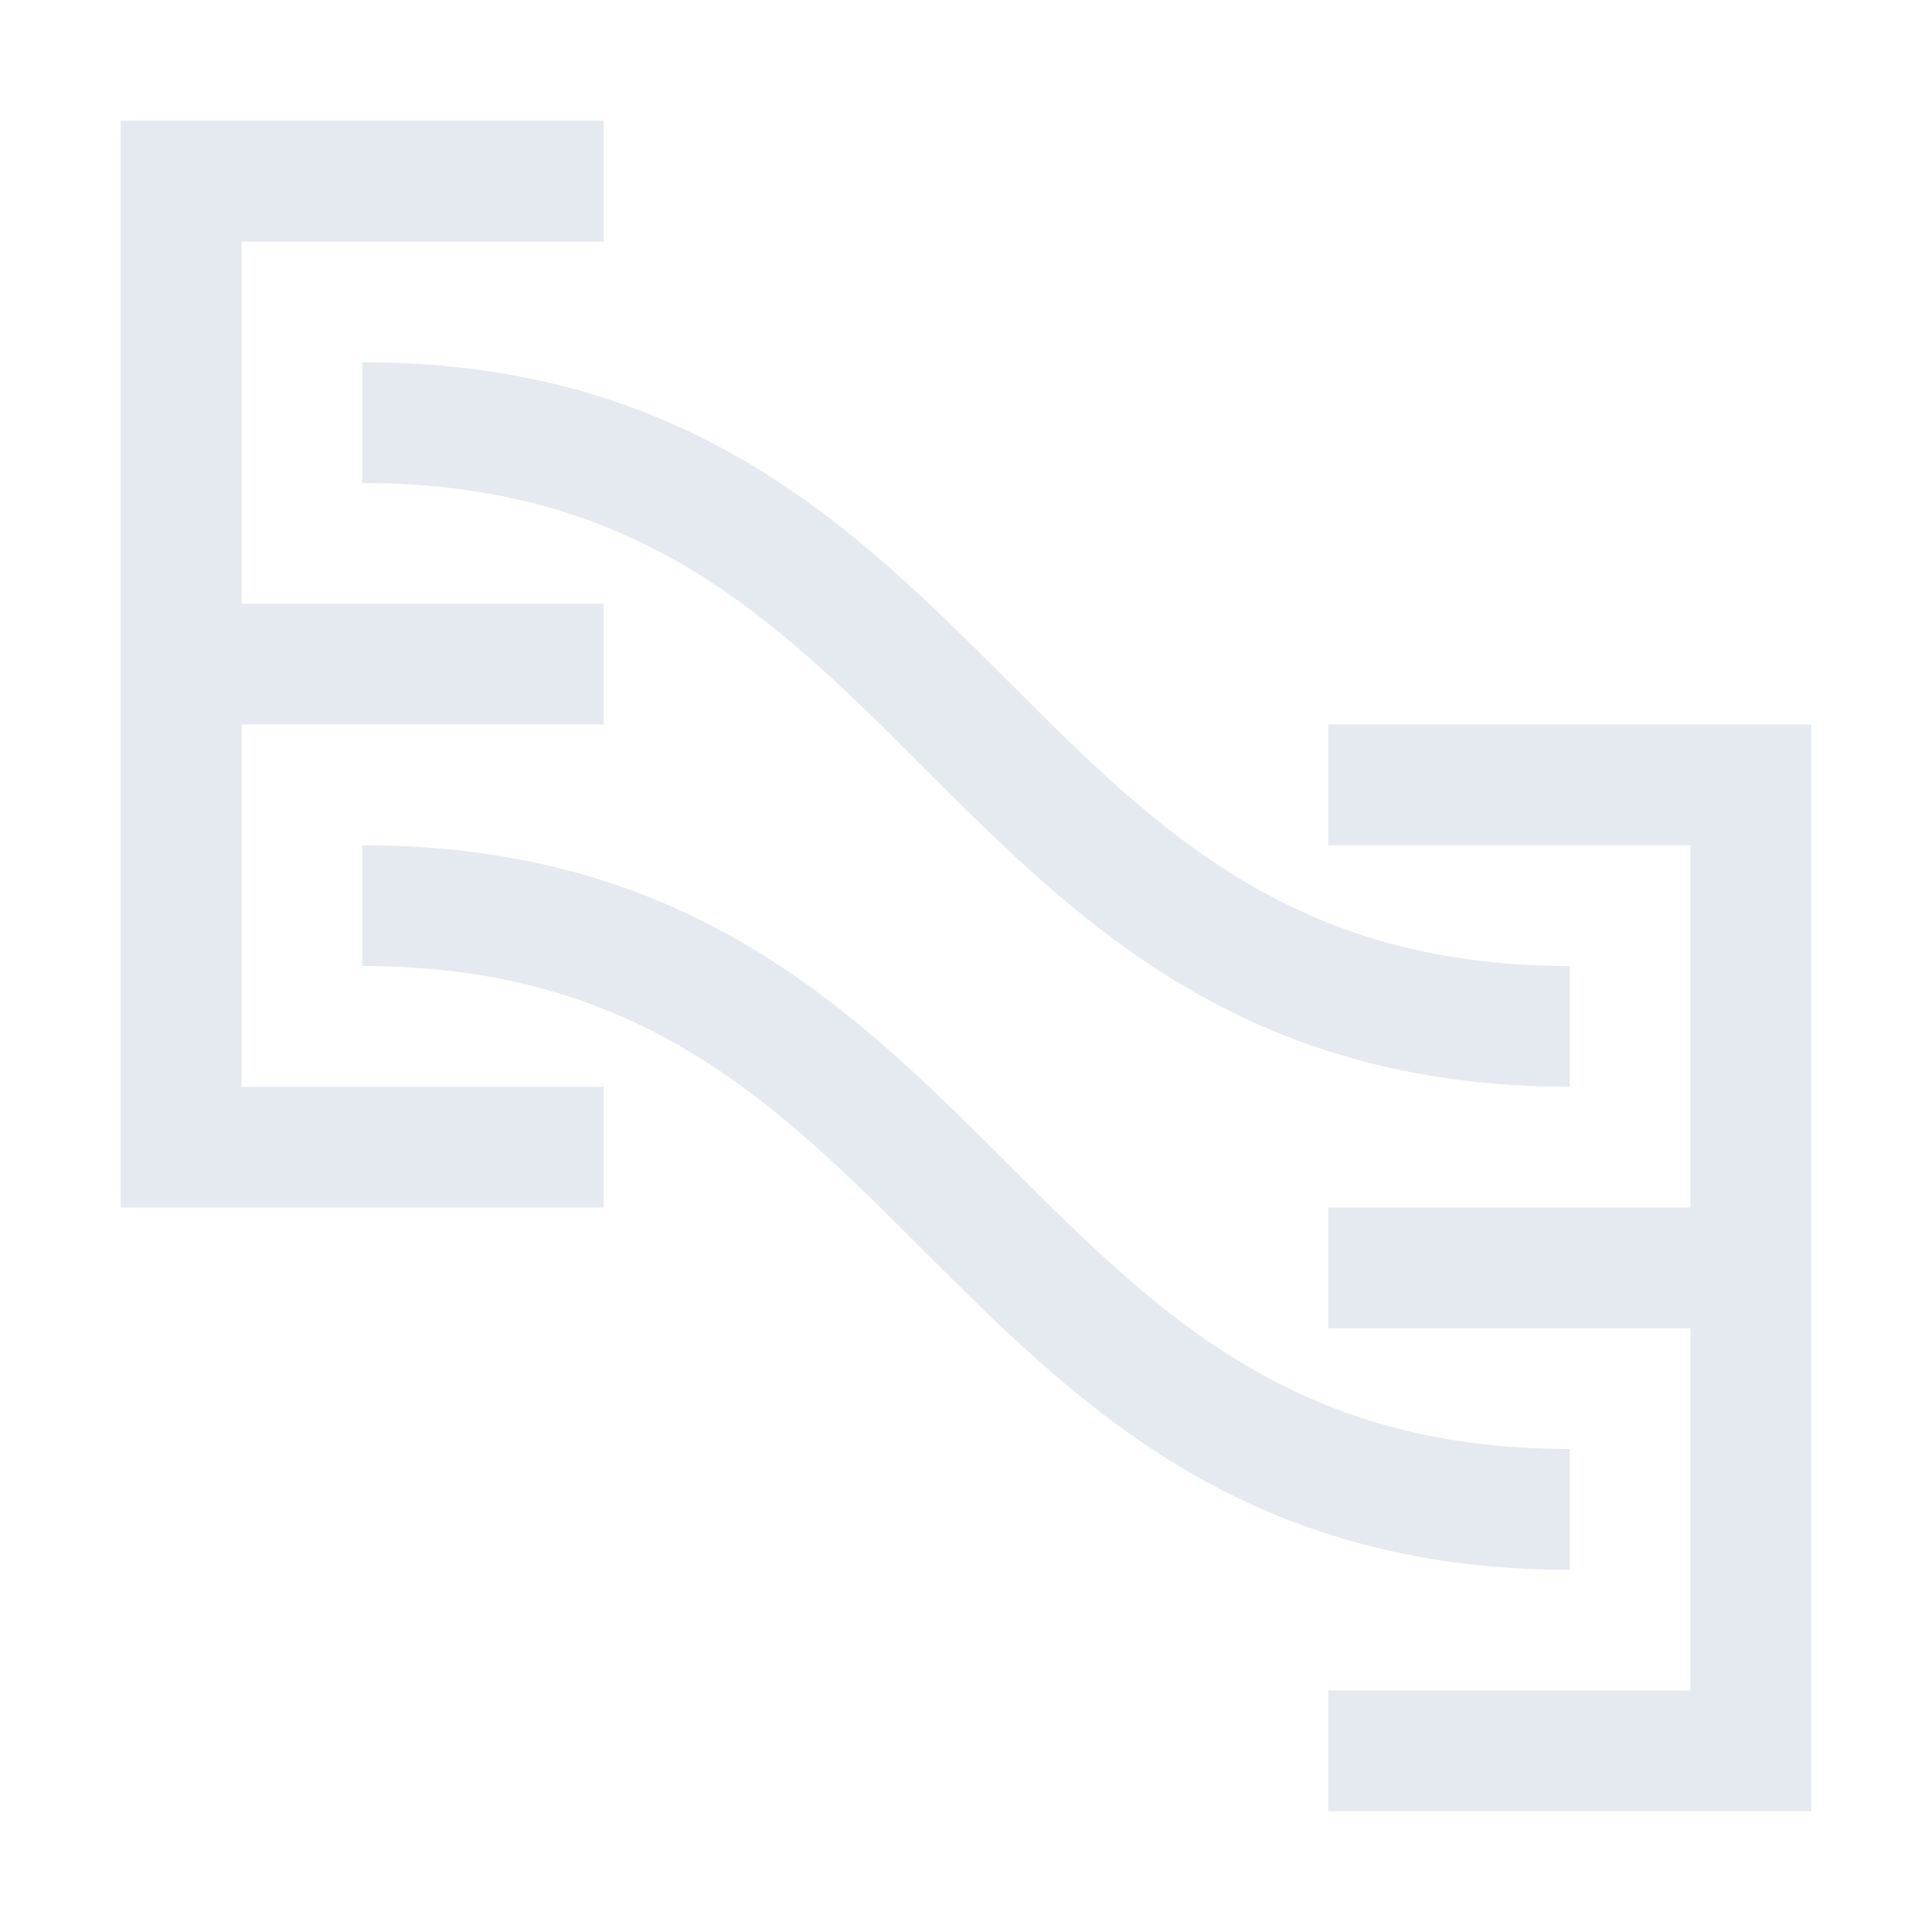 <svg version="1.1" viewBox="0 0 16 16" xmlns="http://www.w3.org/2000/svg"><path d="m1 1v9h4v-1h-3v-3h3v-1h-3v-3h3v-1h-4zm10 5v1h3v3h-3v1h3v3h-3v1h4v-9h-4z" style="fill:#e5e9f0;paint-order:markers fill stroke"/><path d="m3 3.5c5 0 5 5 10 5" style="fill:none;stroke-width:1px;stroke:#e5e9f0"/><path d="m3 7.5c5 0 5 5 10 5" style="fill:none;stroke-width:1px;stroke:#e5e9f0"/></svg>
